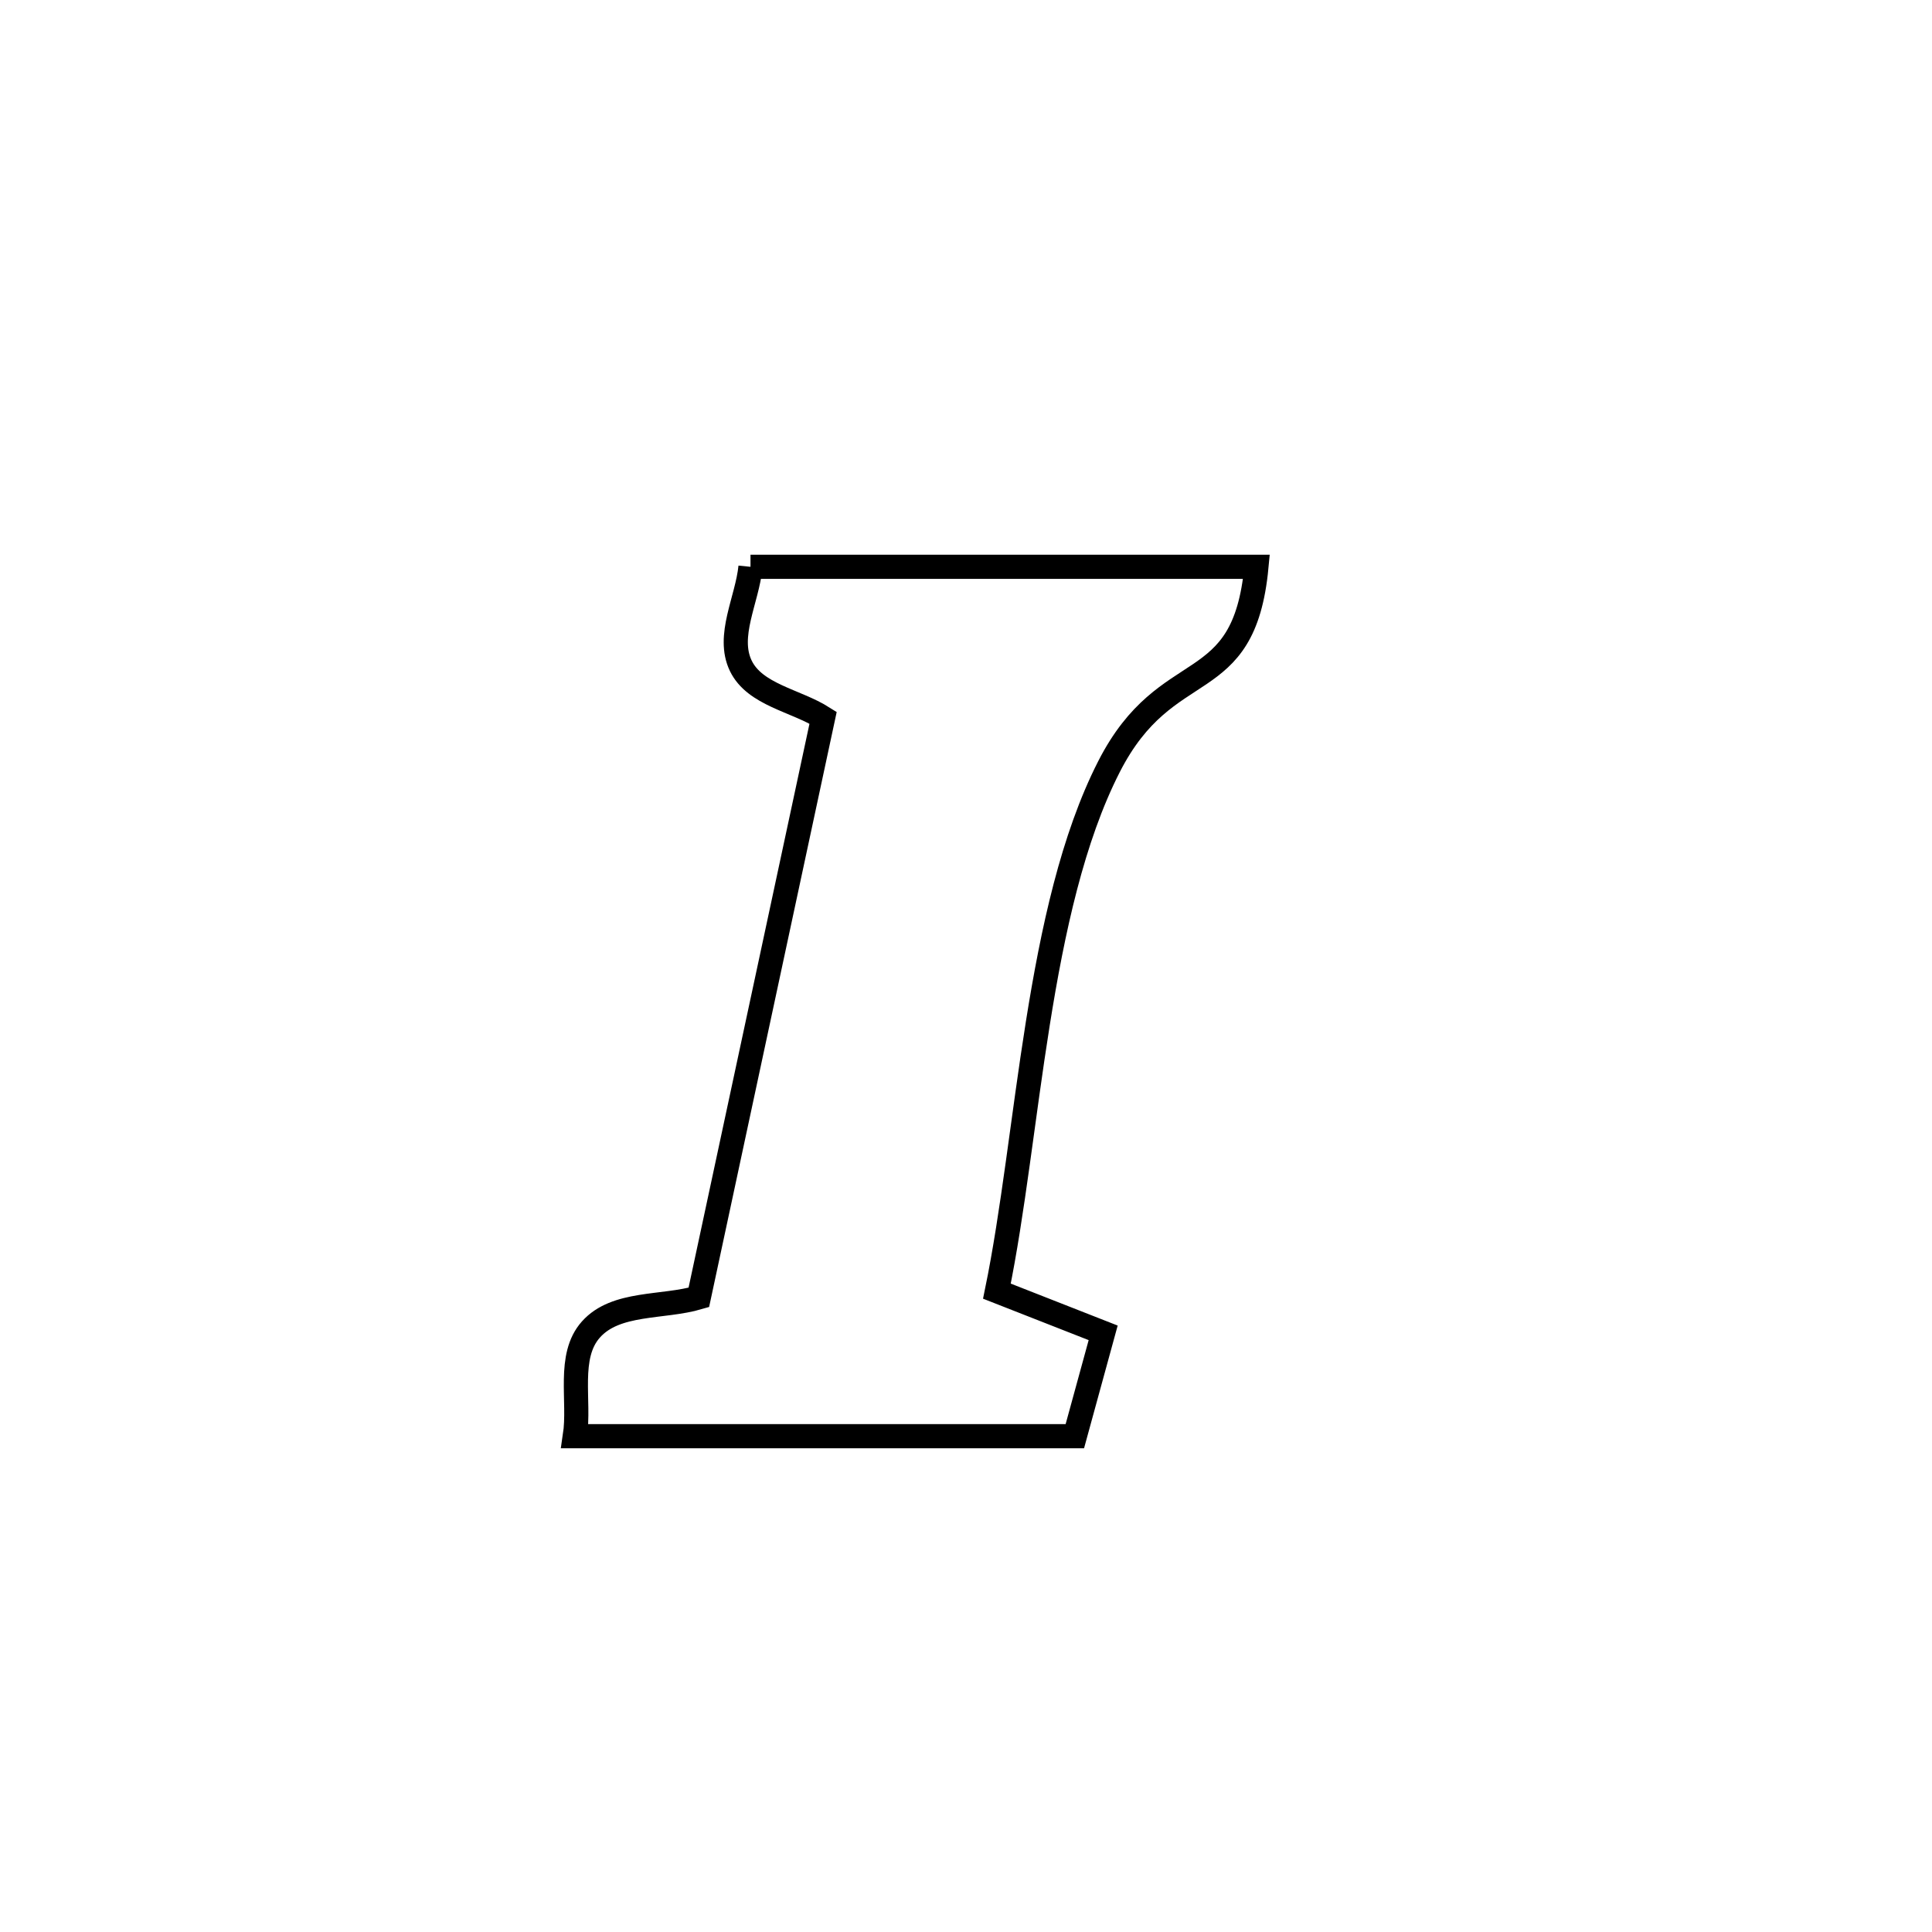 <svg xmlns="http://www.w3.org/2000/svg" viewBox="0.0 0.0 24.0 24.0" height="200px" width="200px"><path fill="none" stroke="black" stroke-width=".3" stroke-opacity="1.0"  filling="0" d="M9.323 7.041 L9.323 7.041 C11.418 7.041 13.513 7.041 15.608 7.041 L15.608 7.041 C15.451 8.702 14.498 8.108 13.776 9.524 C12.874 11.293 12.784 14.094 12.384 16.039 L12.384 16.039 C12.824 16.211 13.264 16.384 13.704 16.557 L13.704 16.557 C13.587 16.985 13.469 17.413 13.352 17.841 L13.352 17.841 C11.281 17.841 9.211 17.841 7.141 17.841 L7.141 17.841 C7.208 17.399 7.043 16.848 7.341 16.515 C7.651 16.167 8.234 16.249 8.681 16.117 L8.681 16.117 C9.196 13.716 9.71 11.316 10.225 8.916 L10.225 8.916 C9.884 8.7 9.377 8.633 9.202 8.27 C9.024 7.899 9.282 7.451 9.323 7.041 L9.323 7.041"></path></svg>